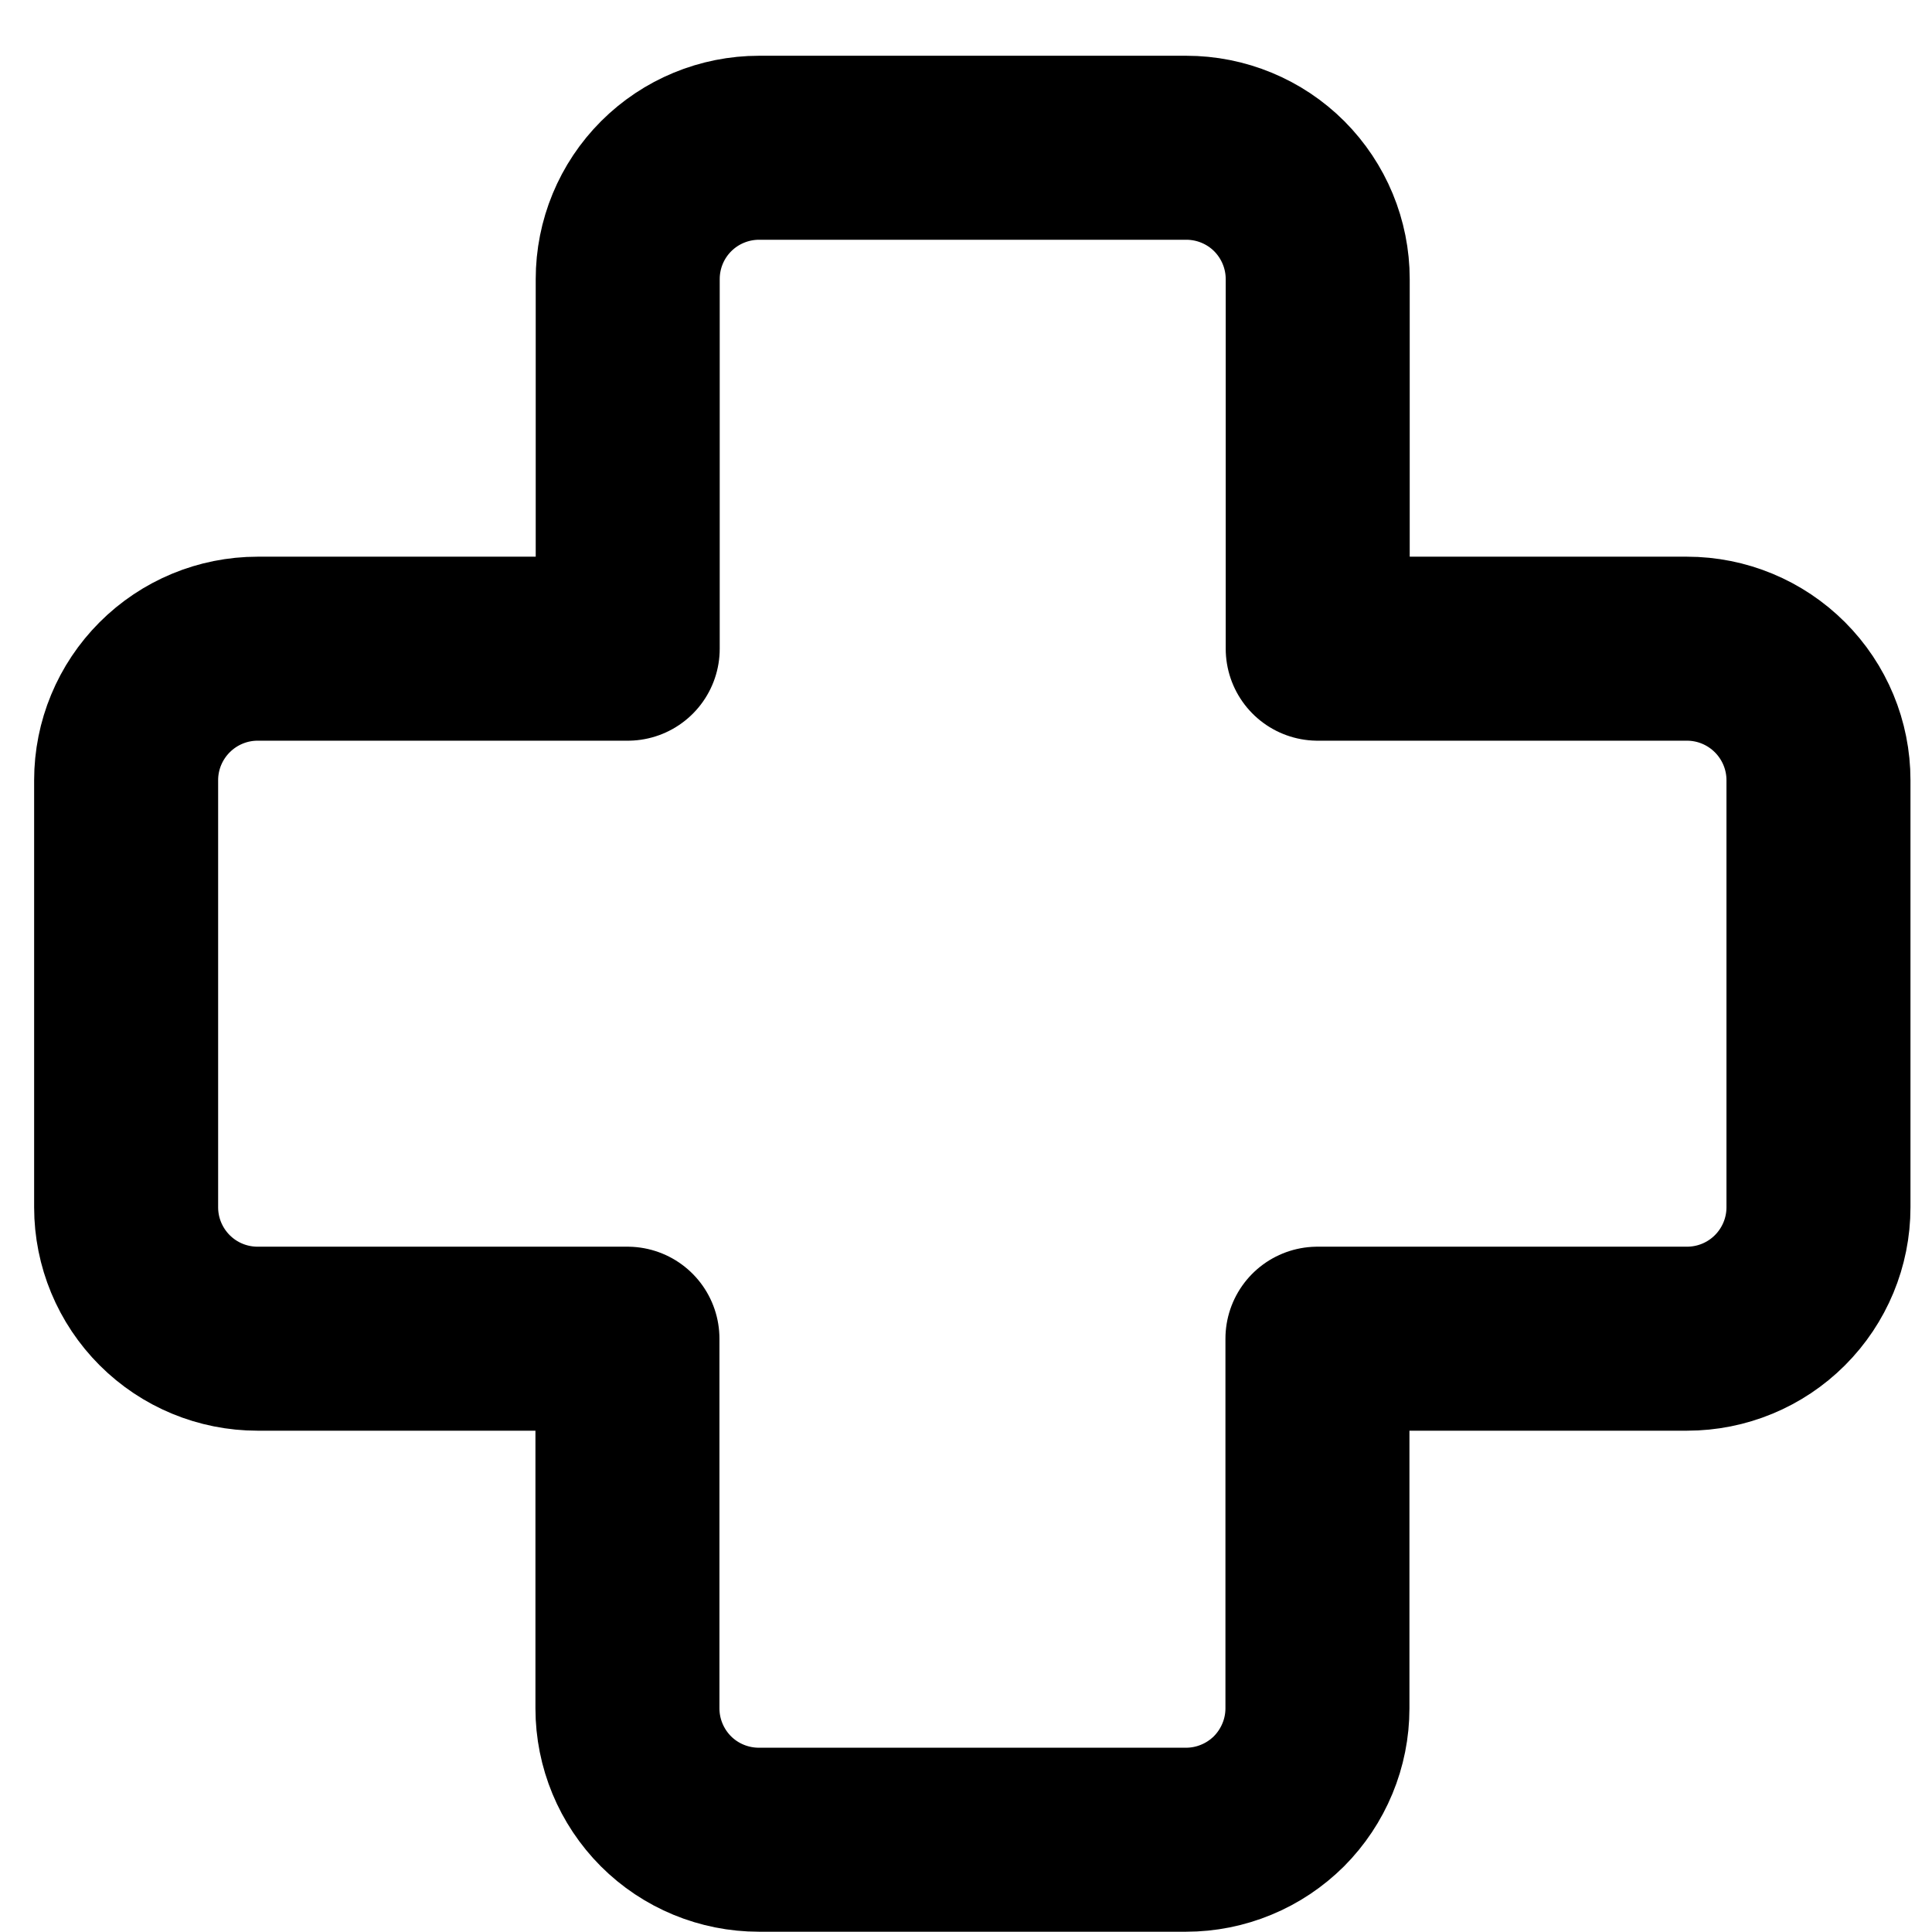 <?xml version="1.0" encoding="UTF-8" standalone="no"?><svg width='21' height='21' viewBox='0 0 21 21' fill='none' xmlns='http://www.w3.org/2000/svg'>
<path d='M8.251 1.606C7.873 1.606 7.509 1.756 7.241 2.024C6.973 2.292 6.823 2.655 6.823 3.034V7.051H2.8C2.421 7.051 2.058 7.202 1.79 7.47C1.522 7.738 1.371 8.101 1.371 8.48V13.123C1.371 13.502 1.522 13.865 1.79 14.133C2.058 14.401 2.421 14.551 2.8 14.551H6.82V18.569C6.82 18.948 6.971 19.311 7.238 19.579C7.506 19.847 7.87 19.997 8.249 19.997H12.892C13.079 19.997 13.265 19.96 13.438 19.888C13.611 19.817 13.769 19.711 13.902 19.579C14.034 19.446 14.139 19.289 14.211 19.115C14.283 18.942 14.32 18.756 14.32 18.569V14.551H18.337C18.716 14.551 19.079 14.401 19.347 14.133C19.615 13.865 19.766 13.502 19.766 13.123V8.48C19.766 8.101 19.615 7.738 19.347 7.47C19.079 7.202 18.716 7.051 18.337 7.051H14.323V3.034C14.323 2.655 14.172 2.292 13.905 2.024C13.637 1.756 13.273 1.606 12.894 1.606H8.251Z' stroke='black' stroke-width='2' stroke-linecap='round' stroke-linejoin='round'/>
</svg>
